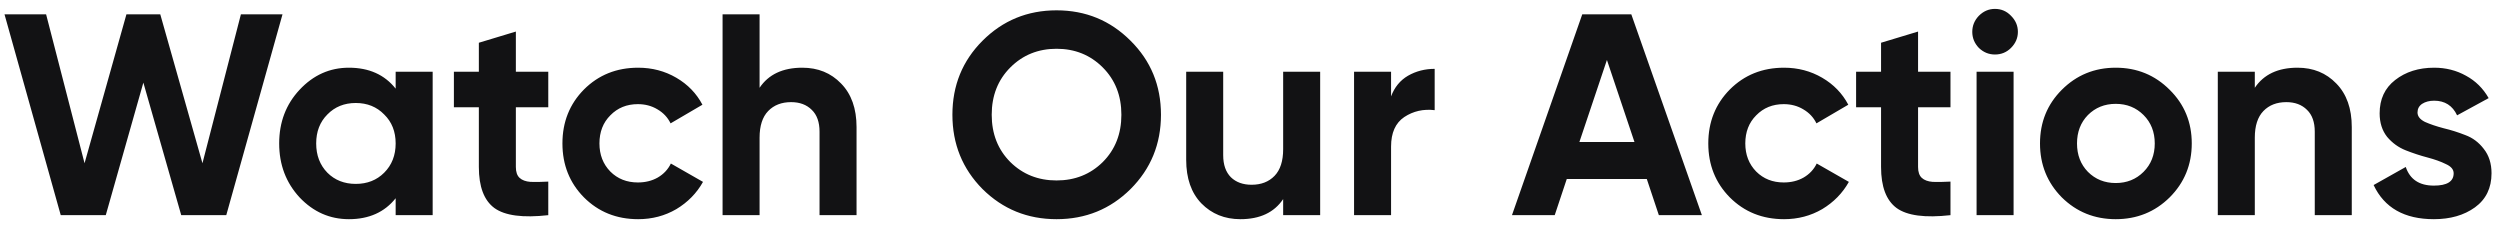 <svg width="244" height="22" viewBox="0 0 244 22" fill="none" xmlns="http://www.w3.org/2000/svg">
<path d="M5.928 21L0.44 1.4H4.5L8.252 15.932L12.339 1.4H15.643L19.759 15.932L23.512 1.4H27.572L22.084 21H17.688L13.992 8.064L10.323 21H5.928ZM38.616 7H42.228V21H38.616V19.348C37.534 20.711 36.012 21.392 34.052 21.392C32.186 21.392 30.58 20.683 29.236 19.264C27.911 17.827 27.248 16.072 27.248 14C27.248 11.928 27.911 10.183 29.236 8.764C30.58 7.327 32.186 6.608 34.052 6.608C36.012 6.608 37.534 7.289 38.616 8.652V7ZM31.952 16.856C32.68 17.584 33.604 17.948 34.724 17.948C35.844 17.948 36.768 17.584 37.496 16.856C38.243 16.109 38.616 15.157 38.616 14C38.616 12.843 38.243 11.9 37.496 11.172C36.768 10.425 35.844 10.052 34.724 10.052C33.604 10.052 32.68 10.425 31.952 11.172C31.224 11.9 30.86 12.843 30.86 14C30.86 15.157 31.224 16.109 31.952 16.856ZM53.512 10.472H50.348V16.296C50.348 16.781 50.469 17.136 50.712 17.36C50.954 17.584 51.309 17.715 51.776 17.752C52.242 17.771 52.821 17.761 53.512 17.724V21C51.029 21.28 49.274 21.047 48.248 20.3C47.24 19.553 46.736 18.219 46.736 16.296V10.472H44.3V7H46.736V4.172L50.348 3.08V7H53.512V10.472ZM62.285 21.392C60.175 21.392 58.411 20.683 56.993 19.264C55.593 17.845 54.893 16.091 54.893 14C54.893 11.909 55.593 10.155 56.993 8.736C58.411 7.317 60.175 6.608 62.285 6.608C63.647 6.608 64.889 6.935 66.009 7.588C67.129 8.241 67.978 9.119 68.557 10.22L65.449 12.04C65.169 11.461 64.739 11.004 64.161 10.668C63.601 10.332 62.966 10.164 62.257 10.164C61.174 10.164 60.278 10.528 59.569 11.256C58.859 11.965 58.505 12.88 58.505 14C58.505 15.101 58.859 16.016 59.569 16.744C60.278 17.453 61.174 17.808 62.257 17.808C62.985 17.808 63.629 17.649 64.189 17.332C64.767 16.996 65.197 16.539 65.477 15.96L68.613 17.752C67.997 18.853 67.129 19.74 66.009 20.412C64.889 21.065 63.647 21.392 62.285 21.392ZM78.307 6.608C79.838 6.608 81.098 7.121 82.087 8.148C83.095 9.175 83.599 10.593 83.599 12.404V21H79.987V12.852C79.987 11.919 79.735 11.209 79.231 10.724C78.727 10.22 78.055 9.968 77.215 9.968C76.282 9.968 75.535 10.257 74.975 10.836C74.415 11.415 74.135 12.283 74.135 13.44V21H70.523V1.4H74.135V8.568C75.012 7.261 76.403 6.608 78.307 6.608ZM110.343 18.452C108.365 20.412 105.957 21.392 103.119 21.392C100.282 21.392 97.874 20.412 95.895 18.452C93.935 16.473 92.955 14.056 92.955 11.2C92.955 8.344 93.935 5.936 95.895 3.976C97.874 1.997 100.282 1.008 103.119 1.008C105.957 1.008 108.365 1.997 110.343 3.976C112.322 5.936 113.311 8.344 113.311 11.2C113.311 14.056 112.322 16.473 110.343 18.452ZM98.611 15.82C99.825 17.015 101.327 17.612 103.119 17.612C104.911 17.612 106.414 17.015 107.627 15.82C108.841 14.607 109.447 13.067 109.447 11.2C109.447 9.333 108.841 7.793 107.627 6.58C106.414 5.367 104.911 4.76 103.119 4.76C101.327 4.76 99.825 5.367 98.611 6.58C97.398 7.793 96.791 9.333 96.791 11.2C96.791 13.067 97.398 14.607 98.611 15.82ZM125.236 7H128.848V21H125.236V19.432C124.358 20.739 122.968 21.392 121.064 21.392C119.533 21.392 118.264 20.879 117.256 19.852C116.266 18.825 115.772 17.407 115.772 15.596V7H119.384V15.148C119.384 16.081 119.636 16.8 120.14 17.304C120.644 17.789 121.316 18.032 122.156 18.032C123.089 18.032 123.836 17.743 124.396 17.164C124.956 16.585 125.236 15.717 125.236 14.56V7ZM135.768 9.408C136.104 8.512 136.655 7.84 137.42 7.392C138.204 6.944 139.072 6.72 140.024 6.72V10.752C138.923 10.621 137.933 10.845 137.056 11.424C136.197 12.003 135.768 12.964 135.768 14.308V21H132.156V7H135.768V9.408ZM161.904 21L160.728 17.472H152.916L151.74 21H147.568L154.428 1.4H159.216L166.104 21H161.904ZM154.148 13.86H159.524L156.836 5.852L154.148 13.86ZM174.121 21.392C172.011 21.392 170.247 20.683 168.829 19.264C167.429 17.845 166.729 16.091 166.729 14C166.729 11.909 167.429 10.155 168.829 8.736C170.247 7.317 172.011 6.608 174.121 6.608C175.483 6.608 176.725 6.935 177.845 7.588C178.965 8.241 179.814 9.119 180.393 10.22L177.285 12.04C177.005 11.461 176.575 11.004 175.997 10.668C175.437 10.332 174.802 10.164 174.093 10.164C173.01 10.164 172.114 10.528 171.405 11.256C170.695 11.965 170.341 12.88 170.341 14C170.341 15.101 170.695 16.016 171.405 16.744C172.114 17.453 173.01 17.808 174.093 17.808C174.821 17.808 175.465 17.649 176.025 17.332C176.603 16.996 177.033 16.539 177.313 15.96L180.449 17.752C179.833 18.853 178.965 19.74 177.845 20.412C176.725 21.065 175.483 21.392 174.121 21.392ZM190.367 10.472H187.203V16.296C187.203 16.781 187.324 17.136 187.567 17.36C187.81 17.584 188.164 17.715 188.631 17.752C189.098 17.771 189.676 17.761 190.367 17.724V21C187.884 21.28 186.13 21.047 185.103 20.3C184.095 19.553 183.591 18.219 183.591 16.296V10.472H181.155V7H183.591V4.172L187.203 3.08V7H190.367V10.472ZM194.706 5.32C194.108 5.32 193.586 5.105 193.138 4.676C192.708 4.228 192.494 3.705 192.494 3.108C192.494 2.511 192.708 1.988 193.138 1.54C193.586 1.092 194.108 0.868 194.706 0.868C195.322 0.868 195.844 1.092 196.274 1.54C196.722 1.988 196.946 2.511 196.946 3.108C196.946 3.705 196.722 4.228 196.274 4.676C195.844 5.105 195.322 5.32 194.706 5.32ZM192.914 21V7H196.526V21H192.914ZM211.76 19.264C210.322 20.683 208.568 21.392 206.496 21.392C204.424 21.392 202.669 20.683 201.232 19.264C199.813 17.827 199.104 16.072 199.104 14C199.104 11.928 199.813 10.183 201.232 8.764C202.669 7.327 204.424 6.608 206.496 6.608C208.568 6.608 210.322 7.327 211.76 8.764C213.197 10.183 213.916 11.928 213.916 14C213.916 16.072 213.197 17.827 211.76 19.264ZM203.78 16.772C204.508 17.5 205.413 17.864 206.496 17.864C207.578 17.864 208.484 17.5 209.212 16.772C209.94 16.044 210.304 15.12 210.304 14C210.304 12.88 209.94 11.956 209.212 11.228C208.484 10.5 207.578 10.136 206.496 10.136C205.413 10.136 204.508 10.5 203.78 11.228C203.07 11.956 202.716 12.88 202.716 14C202.716 15.12 203.07 16.044 203.78 16.772ZM224.241 6.608C225.771 6.608 227.031 7.121 228.021 8.148C229.029 9.175 229.533 10.593 229.533 12.404V21H225.921V12.852C225.921 11.919 225.669 11.209 225.165 10.724C224.661 10.22 223.989 9.968 223.149 9.968C222.215 9.968 221.469 10.257 220.909 10.836C220.349 11.415 220.069 12.283 220.069 13.44V21H216.457V7H220.069V8.568C220.946 7.261 222.337 6.608 224.241 6.608ZM235.949 10.976C235.949 11.349 236.192 11.657 236.677 11.9C237.181 12.124 237.788 12.329 238.497 12.516C239.206 12.684 239.916 12.908 240.625 13.188C241.334 13.449 241.932 13.897 242.417 14.532C242.921 15.167 243.173 15.96 243.173 16.912C243.173 18.349 242.632 19.46 241.549 20.244C240.485 21.009 239.15 21.392 237.545 21.392C234.67 21.392 232.71 20.281 231.665 18.06L234.801 16.296C235.212 17.509 236.126 18.116 237.545 18.116C238.833 18.116 239.477 17.715 239.477 16.912C239.477 16.539 239.225 16.24 238.721 16.016C238.236 15.773 237.638 15.559 236.929 15.372C236.22 15.185 235.51 14.952 234.801 14.672C234.092 14.392 233.485 13.953 232.981 13.356C232.496 12.74 232.253 11.975 232.253 11.06C232.253 9.679 232.757 8.596 233.765 7.812C234.792 7.009 236.061 6.608 237.573 6.608C238.712 6.608 239.748 6.869 240.681 7.392C241.614 7.896 242.352 8.624 242.893 9.576L239.813 11.256C239.365 10.304 238.618 9.828 237.573 9.828C237.106 9.828 236.714 9.931 236.397 10.136C236.098 10.341 235.949 10.621 235.949 10.976Z" fill="#121214"/>
</svg>
